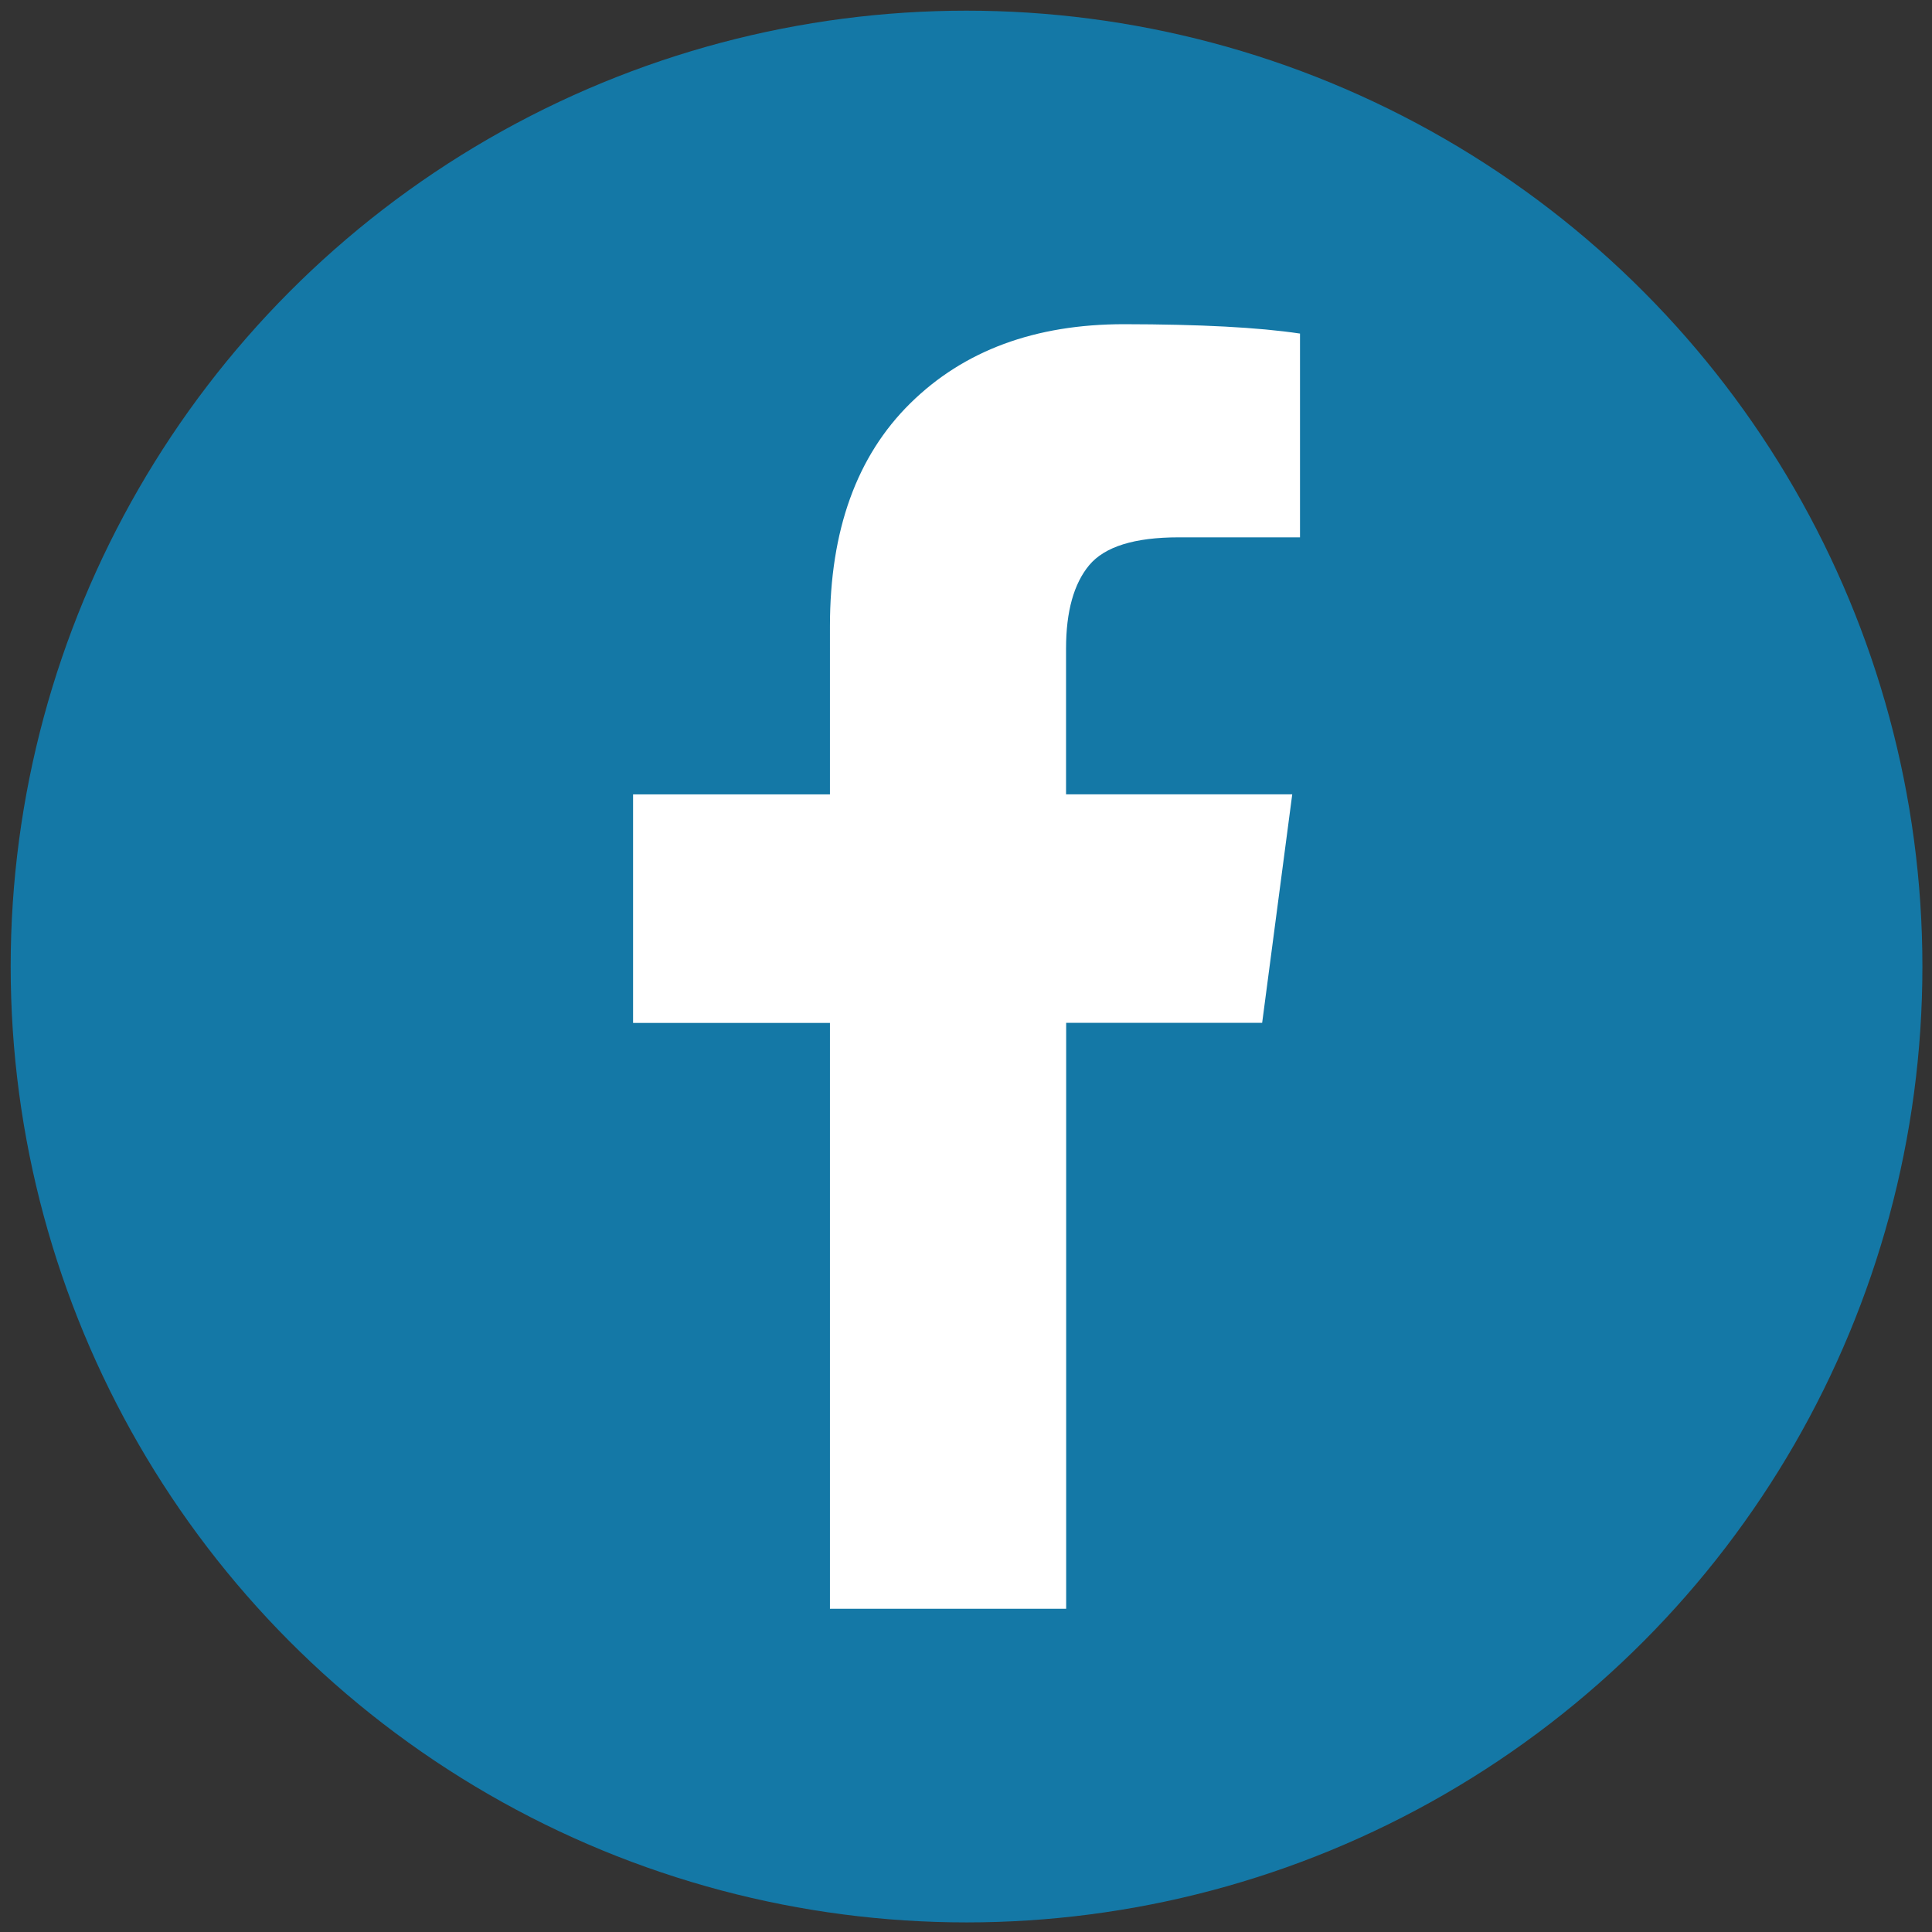 <?xml version="1.0" encoding="utf-8"?>
<svg version="1.1" id="Layer_1" xmlns="http://www.w3.org/2000/svg" xmlns:xlink="http://www.w3.org/1999/xlink" x="0px" y="0px"
	 viewBox="0 0 1792 1792" style="enable-background:new 0 0 1792 1792;" xml:space="preserve">
<rect x="0" y="0" width="1792" height="1792" fill="#333333" stroke="none"/>
<style type="text/css">
	.st0{fill:#1478A6;}
	.st1{fill:#FFFFFF;}
</style>
<g>
	<circle class="st0" cx="896.5" cy="896.5" r="886.6"/>
	<path class="st1" d="M1205.8,309.4v189h-112.4c-41.1,0-68.7,8.6-83.1,25.8c-14.3,17.2-21.5,43-21.5,77.3v135.3h209.8l-27.9,211.9
		H988.9v543.5H769.8V948.8H587.2V736.8h182.6V580.7c0-88.8,24.8-157.6,74.5-206.6s115.8-73.4,198.3-73.4
		C1112.7,300.8,1167.2,303.6,1205.8,309.4z"/>
</g>
</svg>
